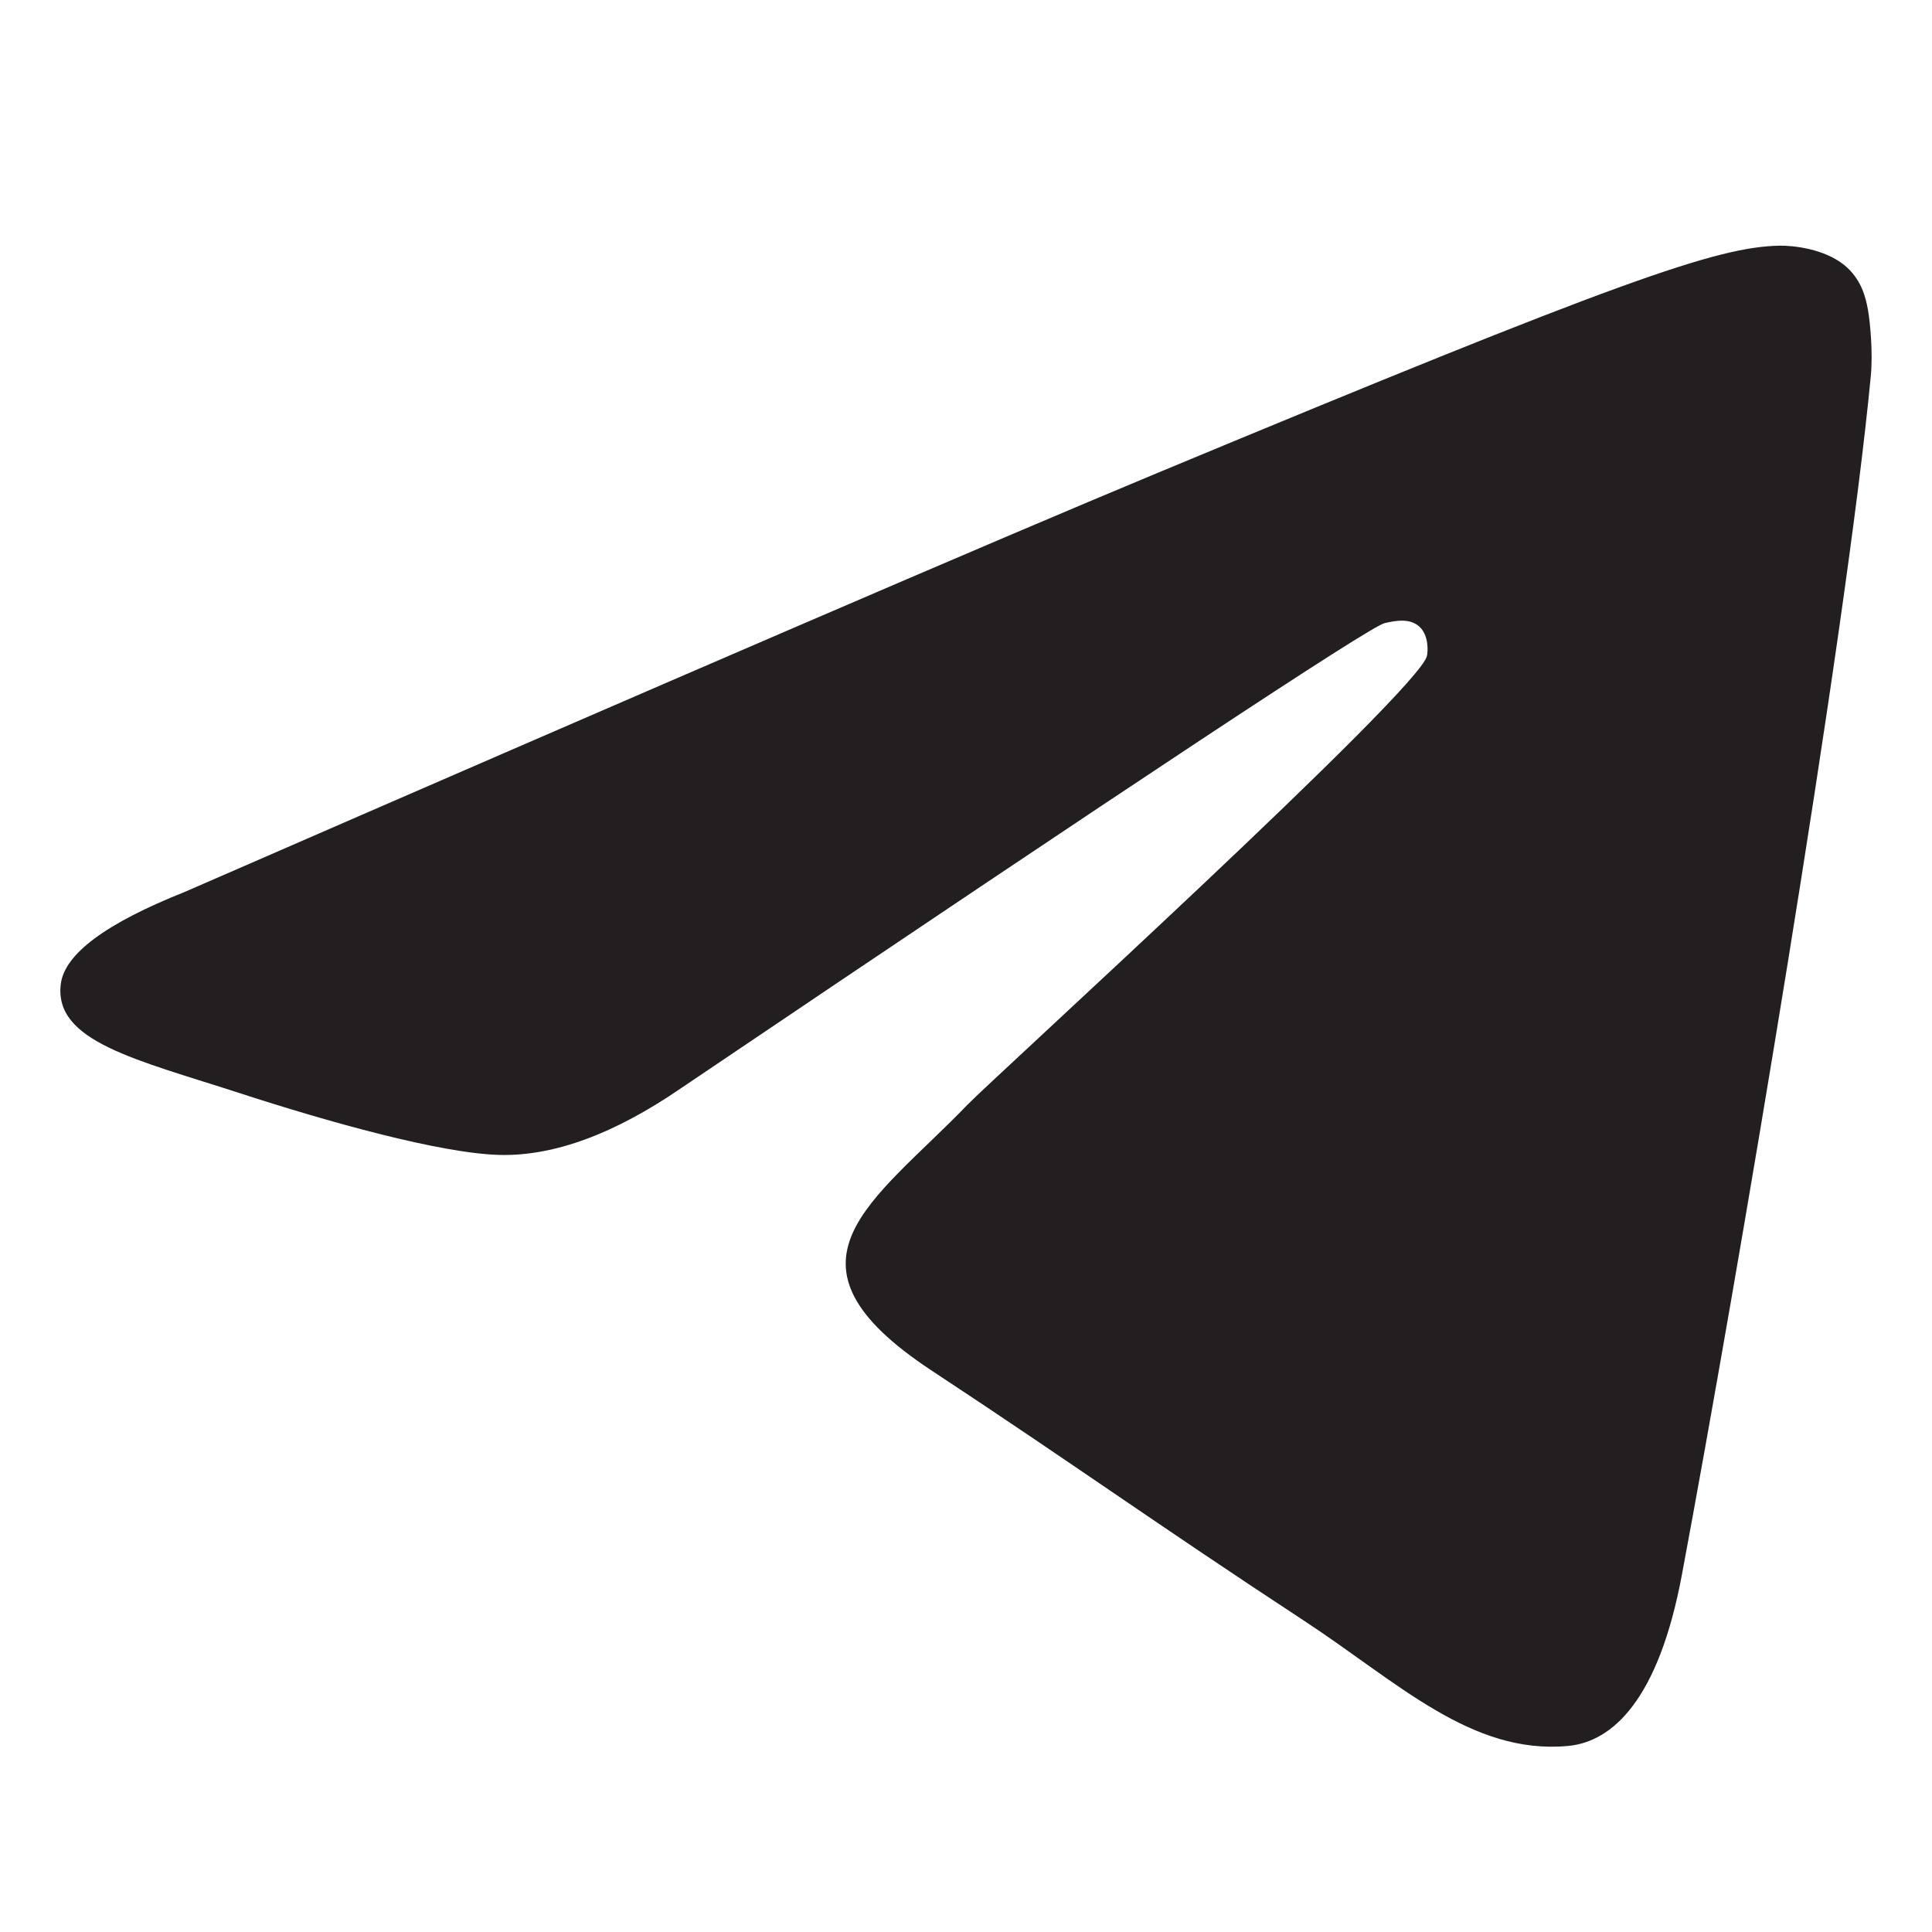 <svg xmlns="http://www.w3.org/2000/svg" viewBox="0 0 72 72" style="enable-background:new 0 0 72 72" xml:space="preserve"><path d="M6.89 33.237c18.12-7.894 30.202-13.099 36.248-15.613 17.26-7.18 20.847-8.427 23.185-8.468.514-.009 1.664.118 2.408.723.63.51.802 1.2.885 1.683.083.484.186 1.586.104 2.447-.935 9.828-4.983 33.678-7.042 44.686-.871 4.658-2.587 6.22-4.248 6.372-3.609.332-6.35-2.385-9.846-4.677-5.47-3.586-8.56-5.818-13.87-9.317-6.137-4.044-2.16-6.267 1.338-9.9.915-.95 16.819-15.415 17.126-16.727.039-.164.075-.776-.289-1.1-.363-.322-.9-.212-1.287-.124-.548.125-9.287 5.9-26.217 17.329-2.48 1.703-4.727 2.533-6.74 2.49-2.22-.048-6.488-1.255-9.662-2.287-3.892-1.265-6.986-1.934-6.717-4.083.14-1.12 1.682-2.264 4.624-3.434z" style="fill:#231f20"/></svg>